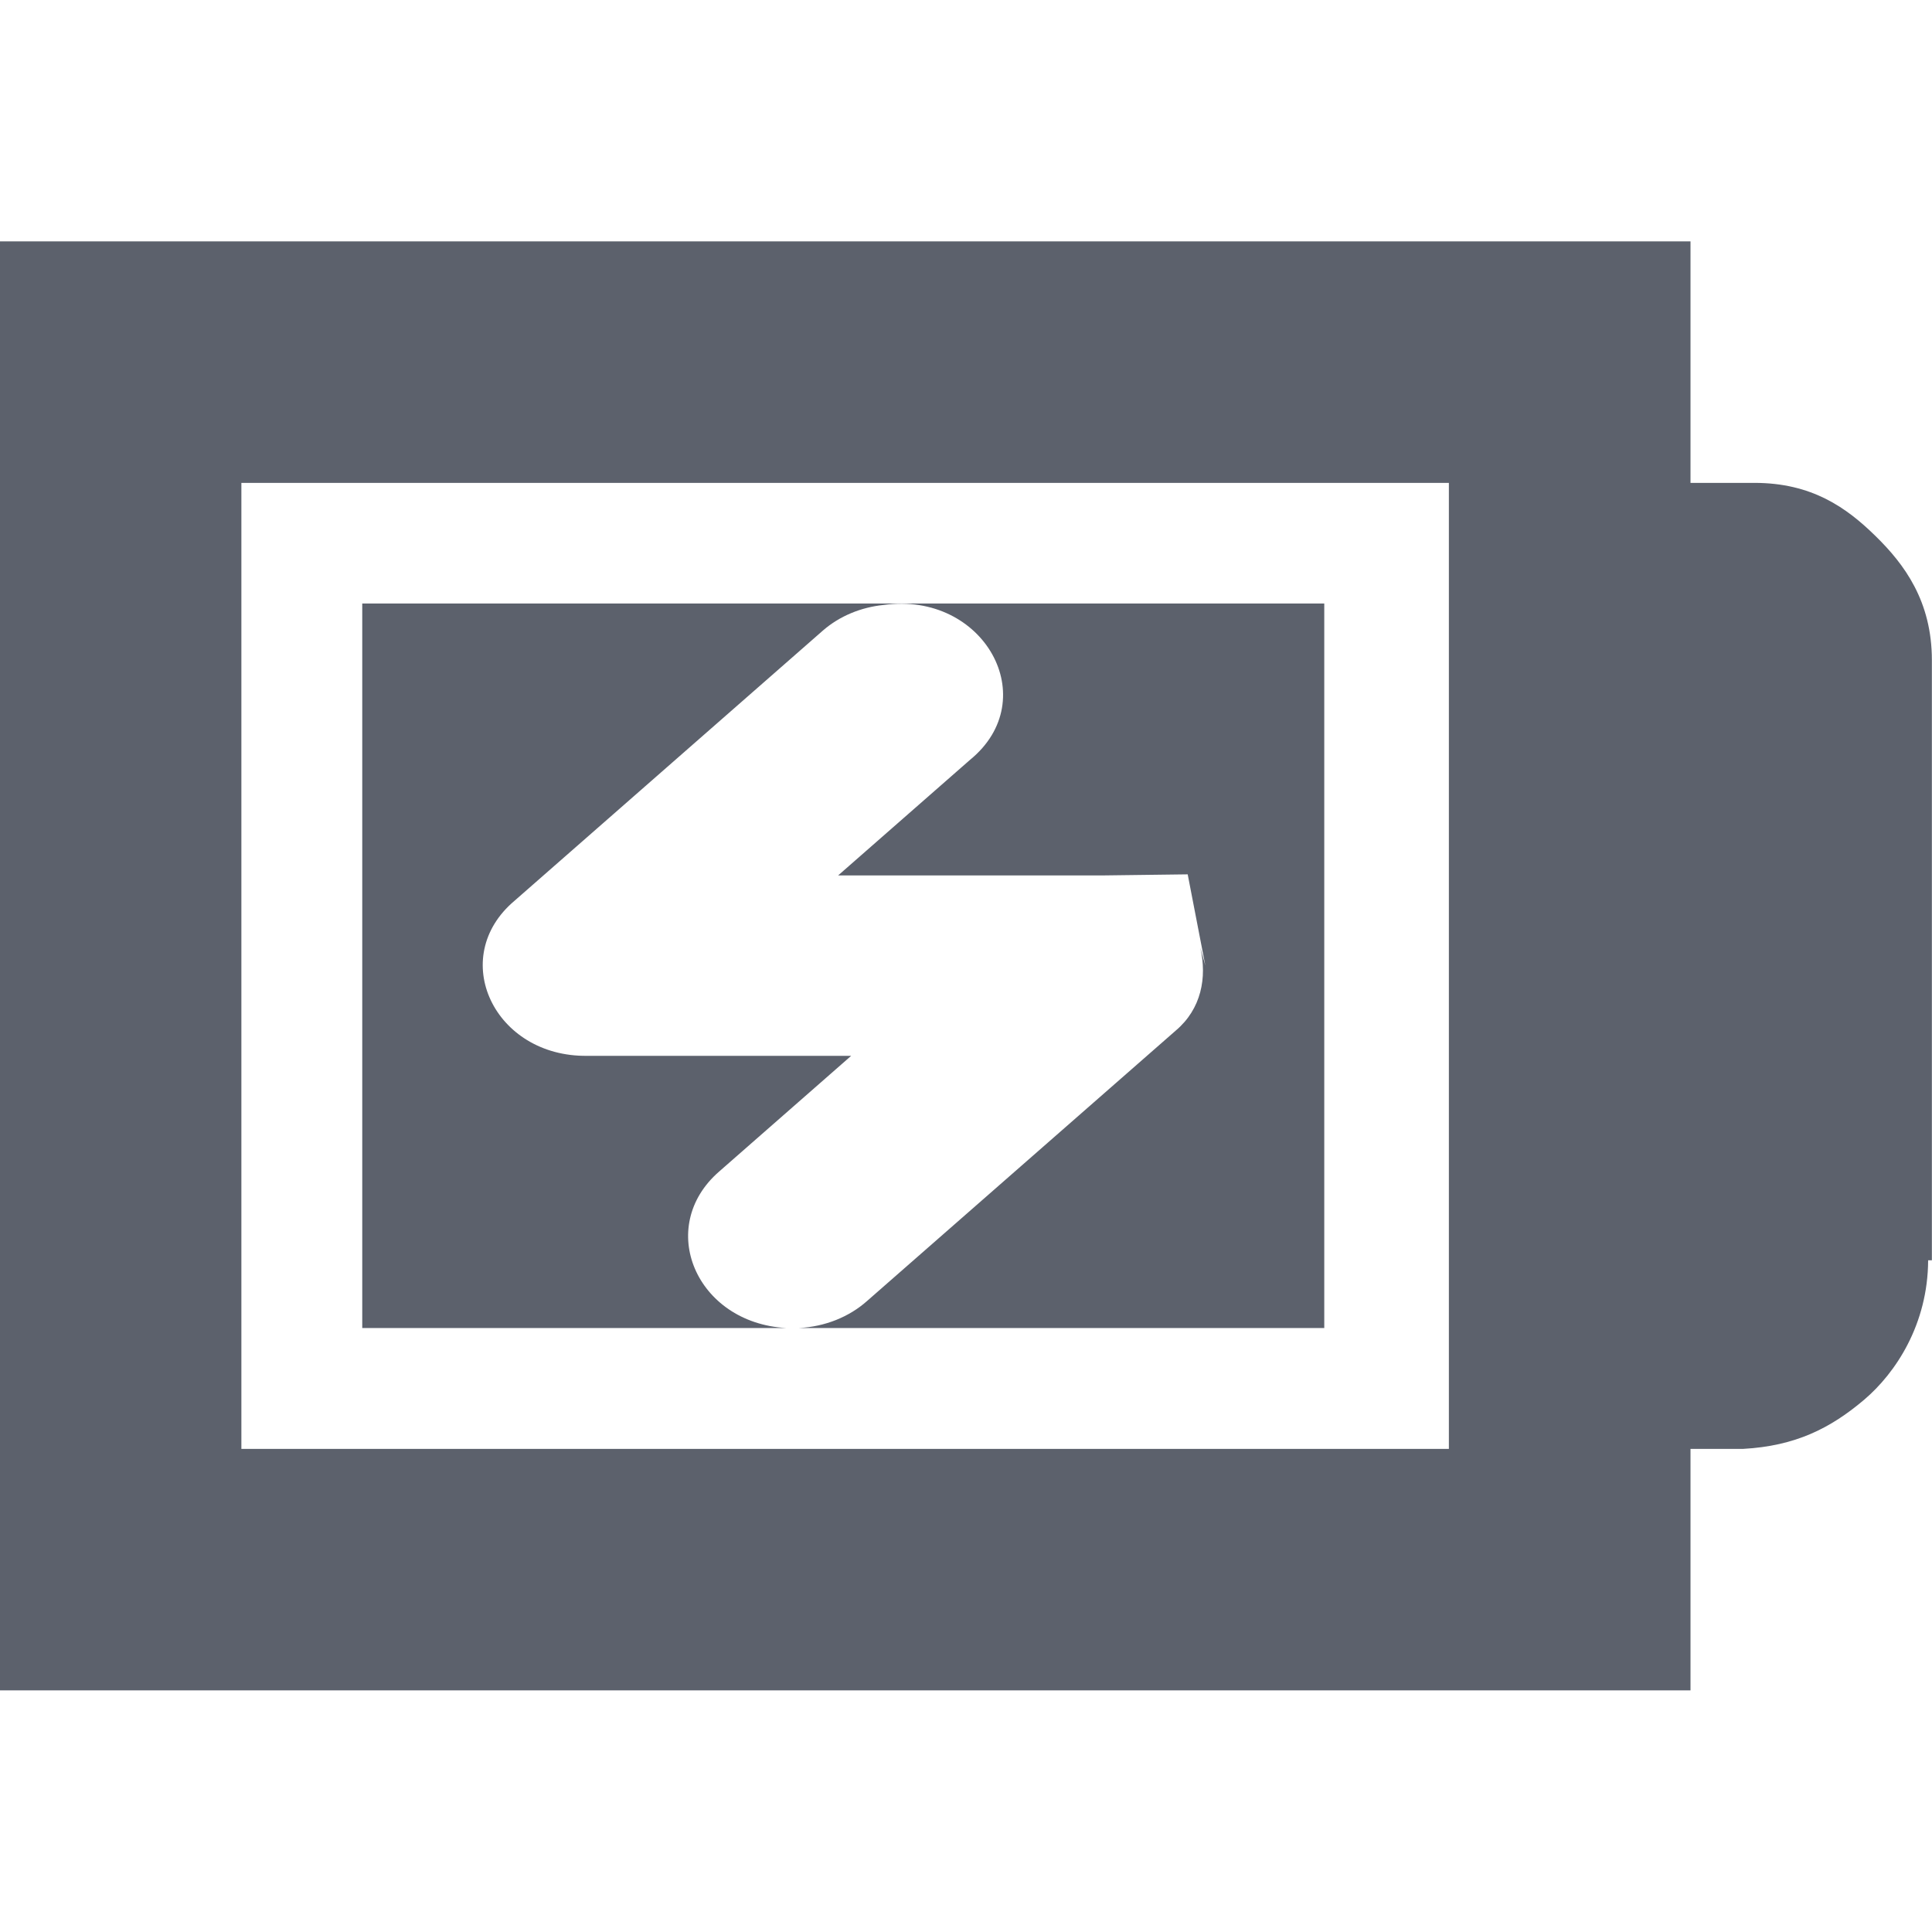 <?xml version="1.0" encoding="UTF-8" standalone="no"?>
<!-- Created with Inkscape (http://www.inkscape.org/) -->

<svg
   xmlns:dc="http://purl.org/dc/elements/1.1/"
   xmlns:cc="http://creativecommons.org/ns#"
   xmlns:rdf="http://www.w3.org/1999/02/22-rdf-syntax-ns#"
   xmlns:svg="http://www.w3.org/2000/svg"
   xmlns="http://www.w3.org/2000/svg"
   xmlns:sodipodi="http://sodipodi.sourceforge.net/DTD/sodipodi-0.dtd"
   xmlns:inkscape="http://www.inkscape.org/namespaces/inkscape"
   id="svg7384"
   height="16"
   width="16"
   version="1.1"
   sodipodi:docname="battery-full-charged-symbolic.svg"
   inkscape:version="0.92.4 5da689c313, 2019-01-14">
  <defs
     id="defs12" />
  <sodipodi:namedview
     pagecolor="#ffffff"
     bordercolor="#666666"
     borderopacity="1"
     objecttolerance="10"
     gridtolerance="10"
     guidetolerance="10"
     inkscape:pageopacity="0"
     inkscape:pageshadow="2"
     inkscape:window-width="1366"
     inkscape:window-height="711"
     id="namedview10"
     showgrid="false"
     inkscape:zoom="20.85965"
     inkscape:cx="11.393826"
     inkscape:cy="10.104769"
     inkscape:window-x="0"
     inkscape:window-y="25"
     inkscape:window-maximized="1"
     inkscape:current-layer="layer9" />
  <title
     id="title9167">Gnome Symbolic Icon Theme</title>
  <g
     id="layer9"
     transform="rotate(90,137,95.999)">
    <path
       style="color:#000000;opacity:1;fill:#5c616c;fill-opacity:1;stroke-width:1.996"
       d="M 3,4.998 V 10.998 H 6.51 C 5.764,10.956 5.426,10.161 5.957,9.701 L 7.049,8.744 H 4.865 C 4.091,8.755 3.703,7.929 4.262,7.459 L 6.816,5.221 C 6.952,5.103 7.129,5.029 7.318,5.01 8.149,4.894 8.648,5.791 8.033,6.293 L 6.941,7.25 H 9.125 c 6.51e-4,7e-7 0.001,7e-7 0.002,0 6.51e-4,7e-7 0.001,7e-7 0.002,0 L 9.836,7.241 9.982,7.996 9.94,7.846 c 0.058,0.251 0.008,0.51 -0.202,0.688 L 7.182,10.773 C 7.032,10.907 6.831,10.987 6.617,10.998 H 10.967 V 4.998 Z"
       transform="rotate(-90,137,95.999)"
       id="rect4229"
       inkscape:connector-curvature="0"
       sodipodi:nodetypes="ccccccccccccccccccccccc" />
    <path
       id="path2930"
       style="color:#bebebe;text-indent:0;text-transform:none;fill:#5c616c;fill-opacity:1"
       d="m 46.469,217 c -0.49,0 -0.796,0.228 -1.031,0.469 -0.235,0.24 -0.438,0.527 -0.438,1 v 0.53 h -1 -1 v 1 12 1 h 1 10 1 v -1 -12 -1 h -1 -1 v -0.375 -0.031 -0.031 c -0.024,-0.431 -0.17,-0.721 -0.406,-1 -0.224,-0.264 -0.627,-0.529 -1.156,-0.531 v -0.031 h -0.062 -4.906 z M 51,219 v 0 1 1 h 1 1 v 10 h -8 v -10 h 1 5 v -1 z"
       inkscape:connector-curvature="0"
       sodipodi:nodetypes="ccscccccccccccccccccccccccccccccccccccc" />
  </g>
</svg>
